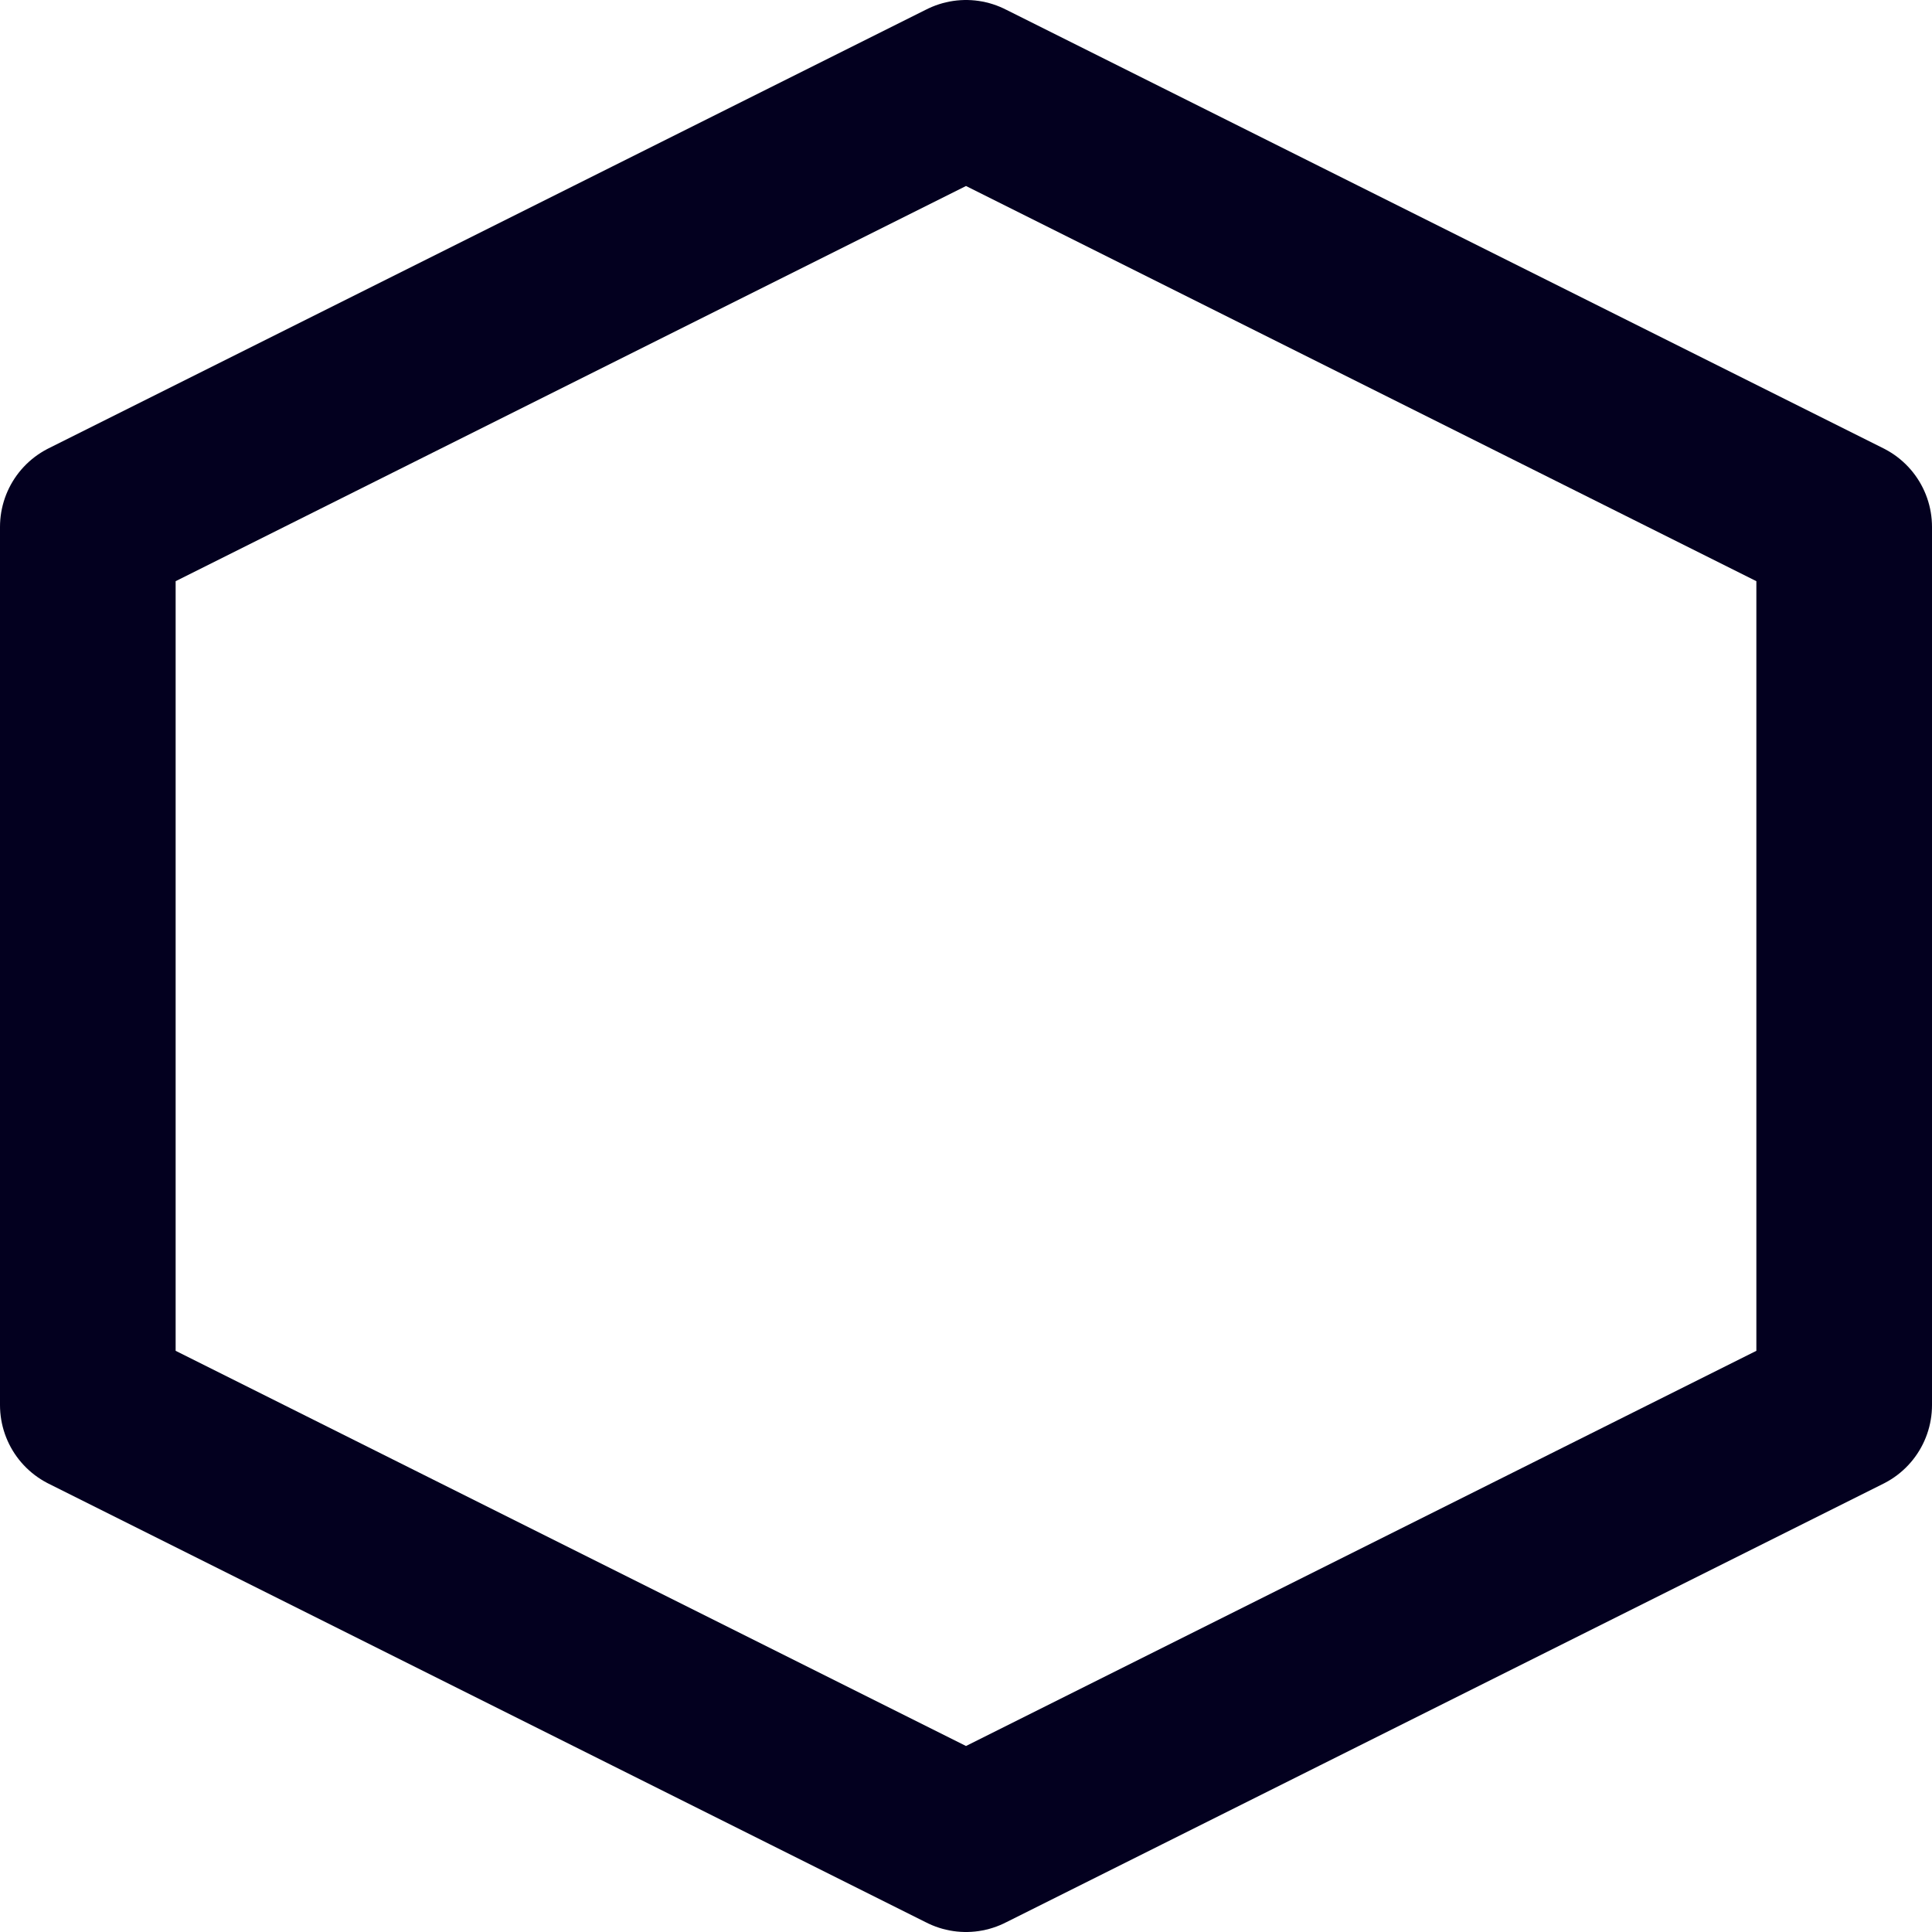 <svg width="22" height="22" viewBox="0 0 22 22" fill="none" xmlns="http://www.w3.org/2000/svg">
<path d="M21 6L11 1L1 6V16L11 21L21 16V6Z" stroke="#03001F" stroke-width="2" stroke-linejoin="round"/>
</svg>
